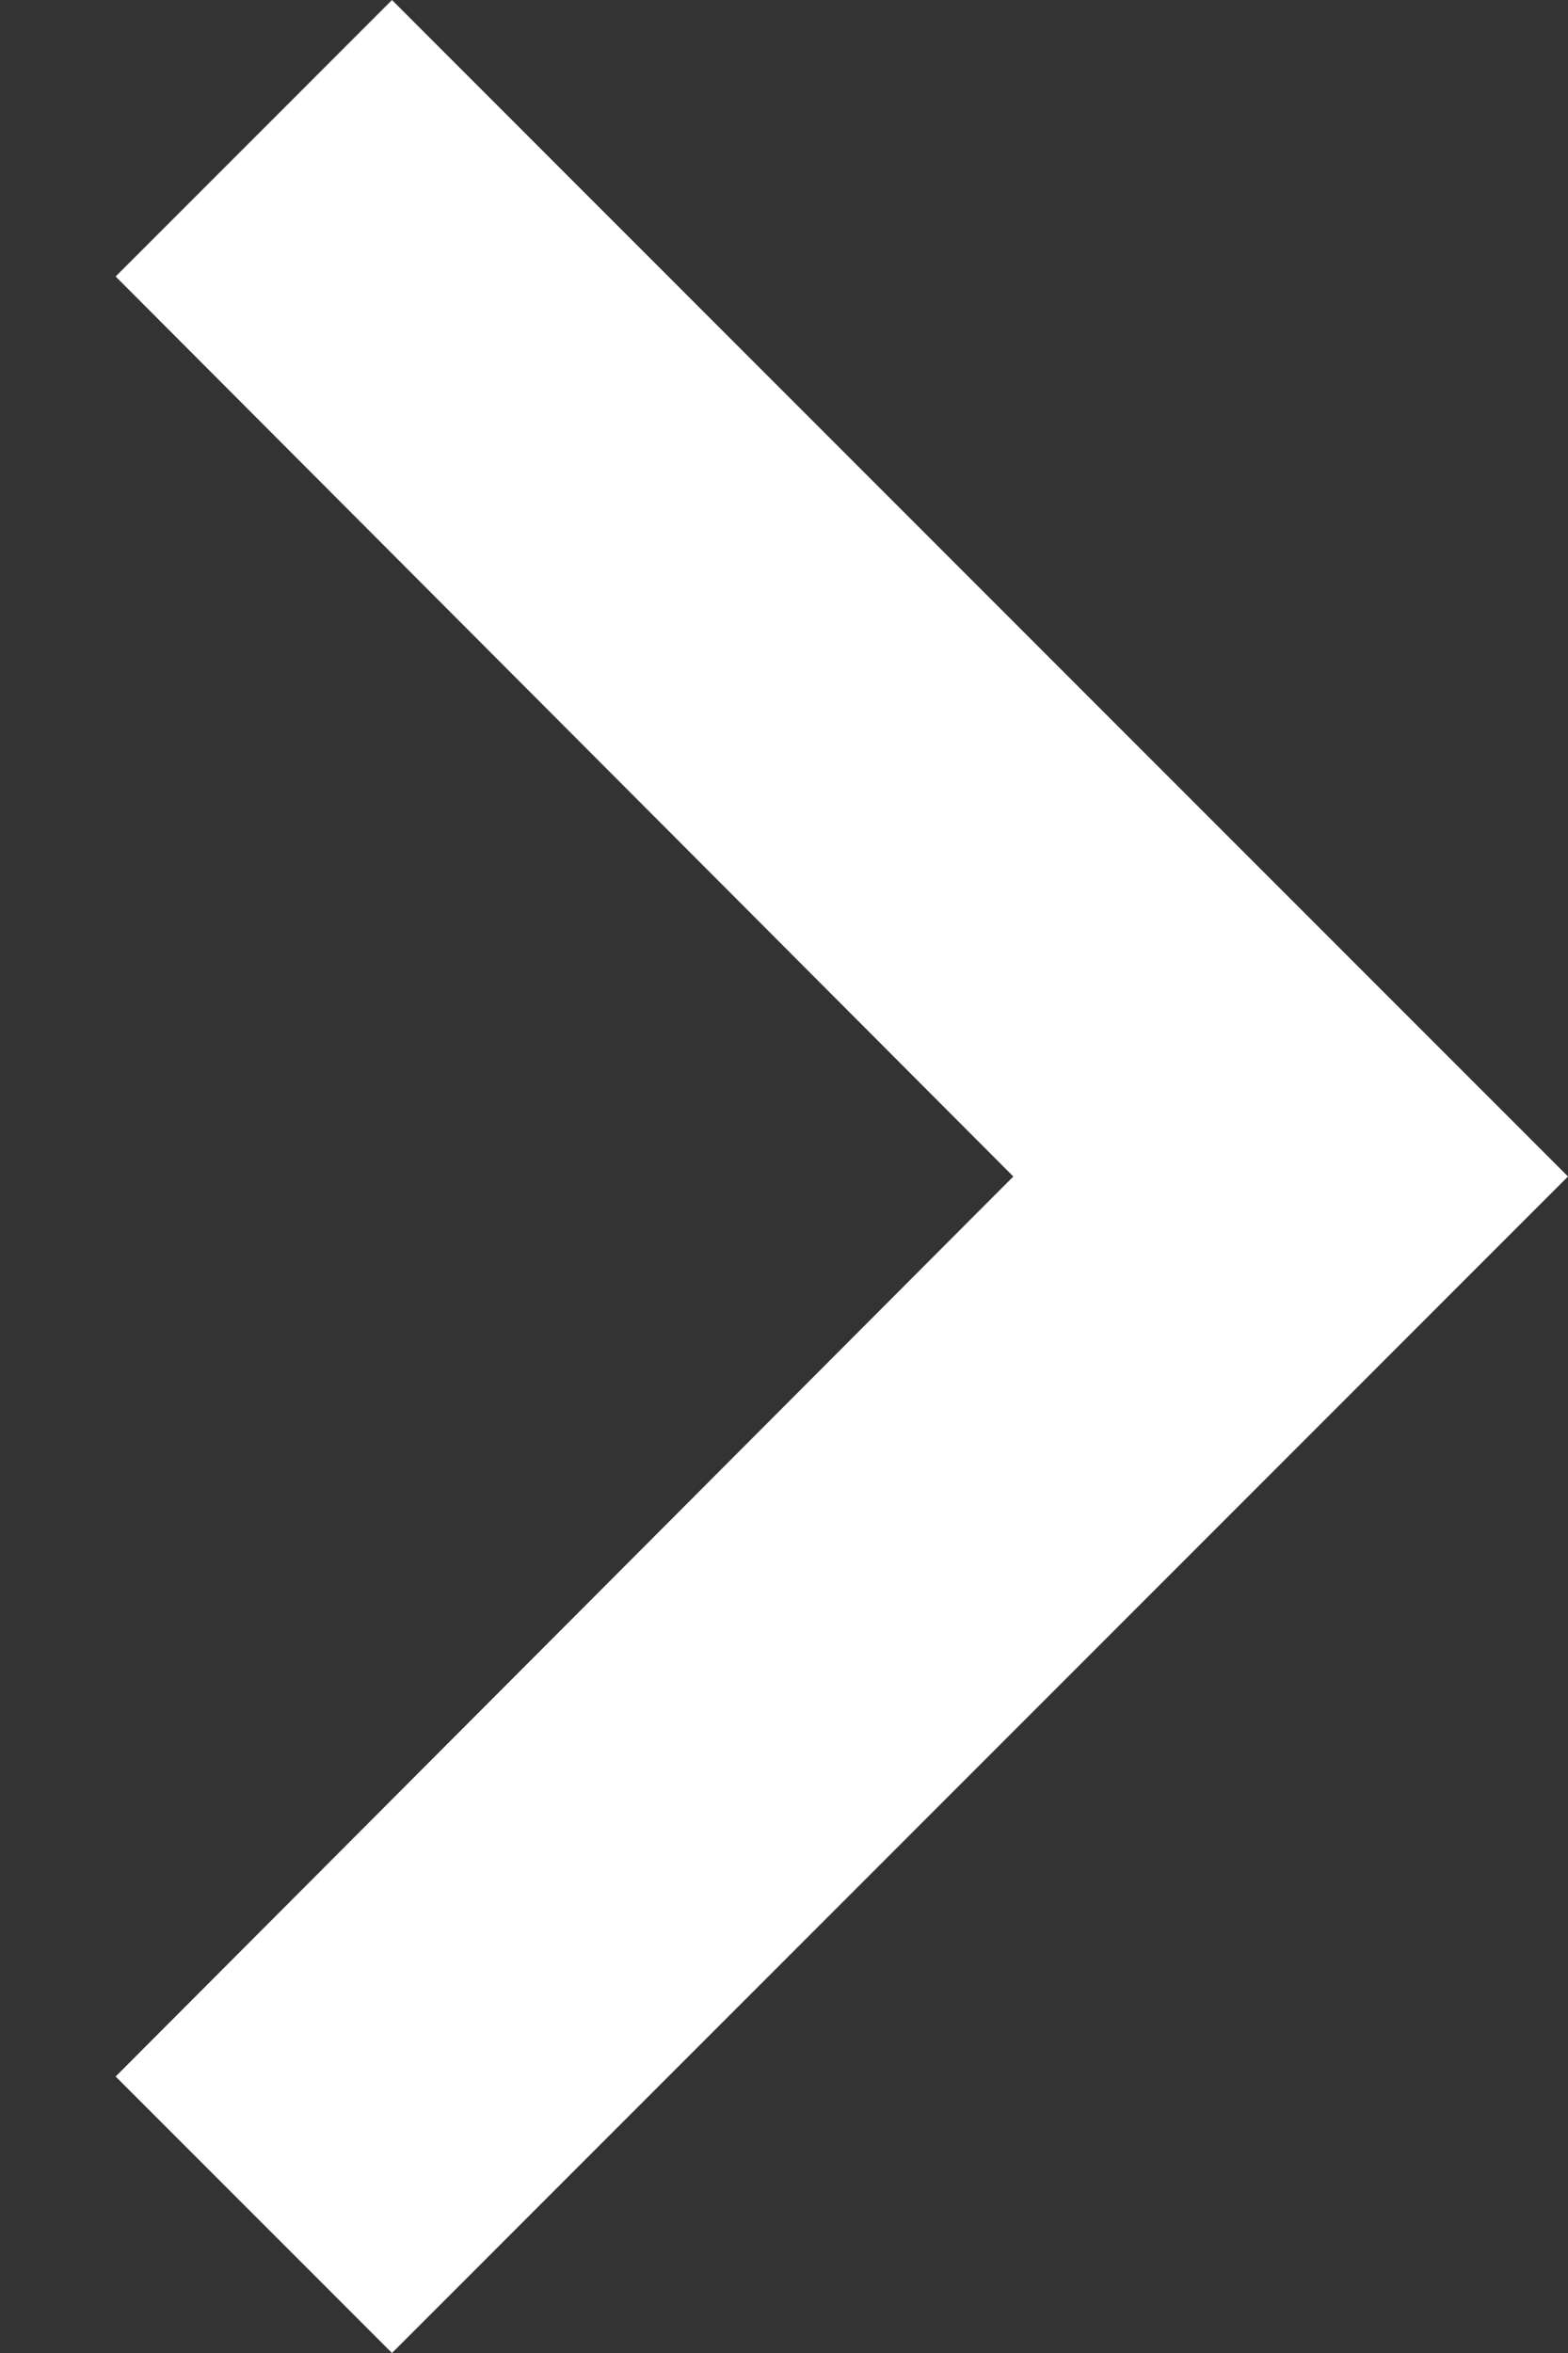 <svg width="8" height="12" viewBox="0 0 8 12" fill="none" xmlns="http://www.w3.org/2000/svg">
<rect x="0" y="0" width="8" height="12" fill="#333333" stroke="none"/>
<path d="M0.59 10.59L5.17 6L0.59 1.41L2 9.15527e-05L8 6L2 12L0.59 10.59Z" fill="white"/>
</svg>
